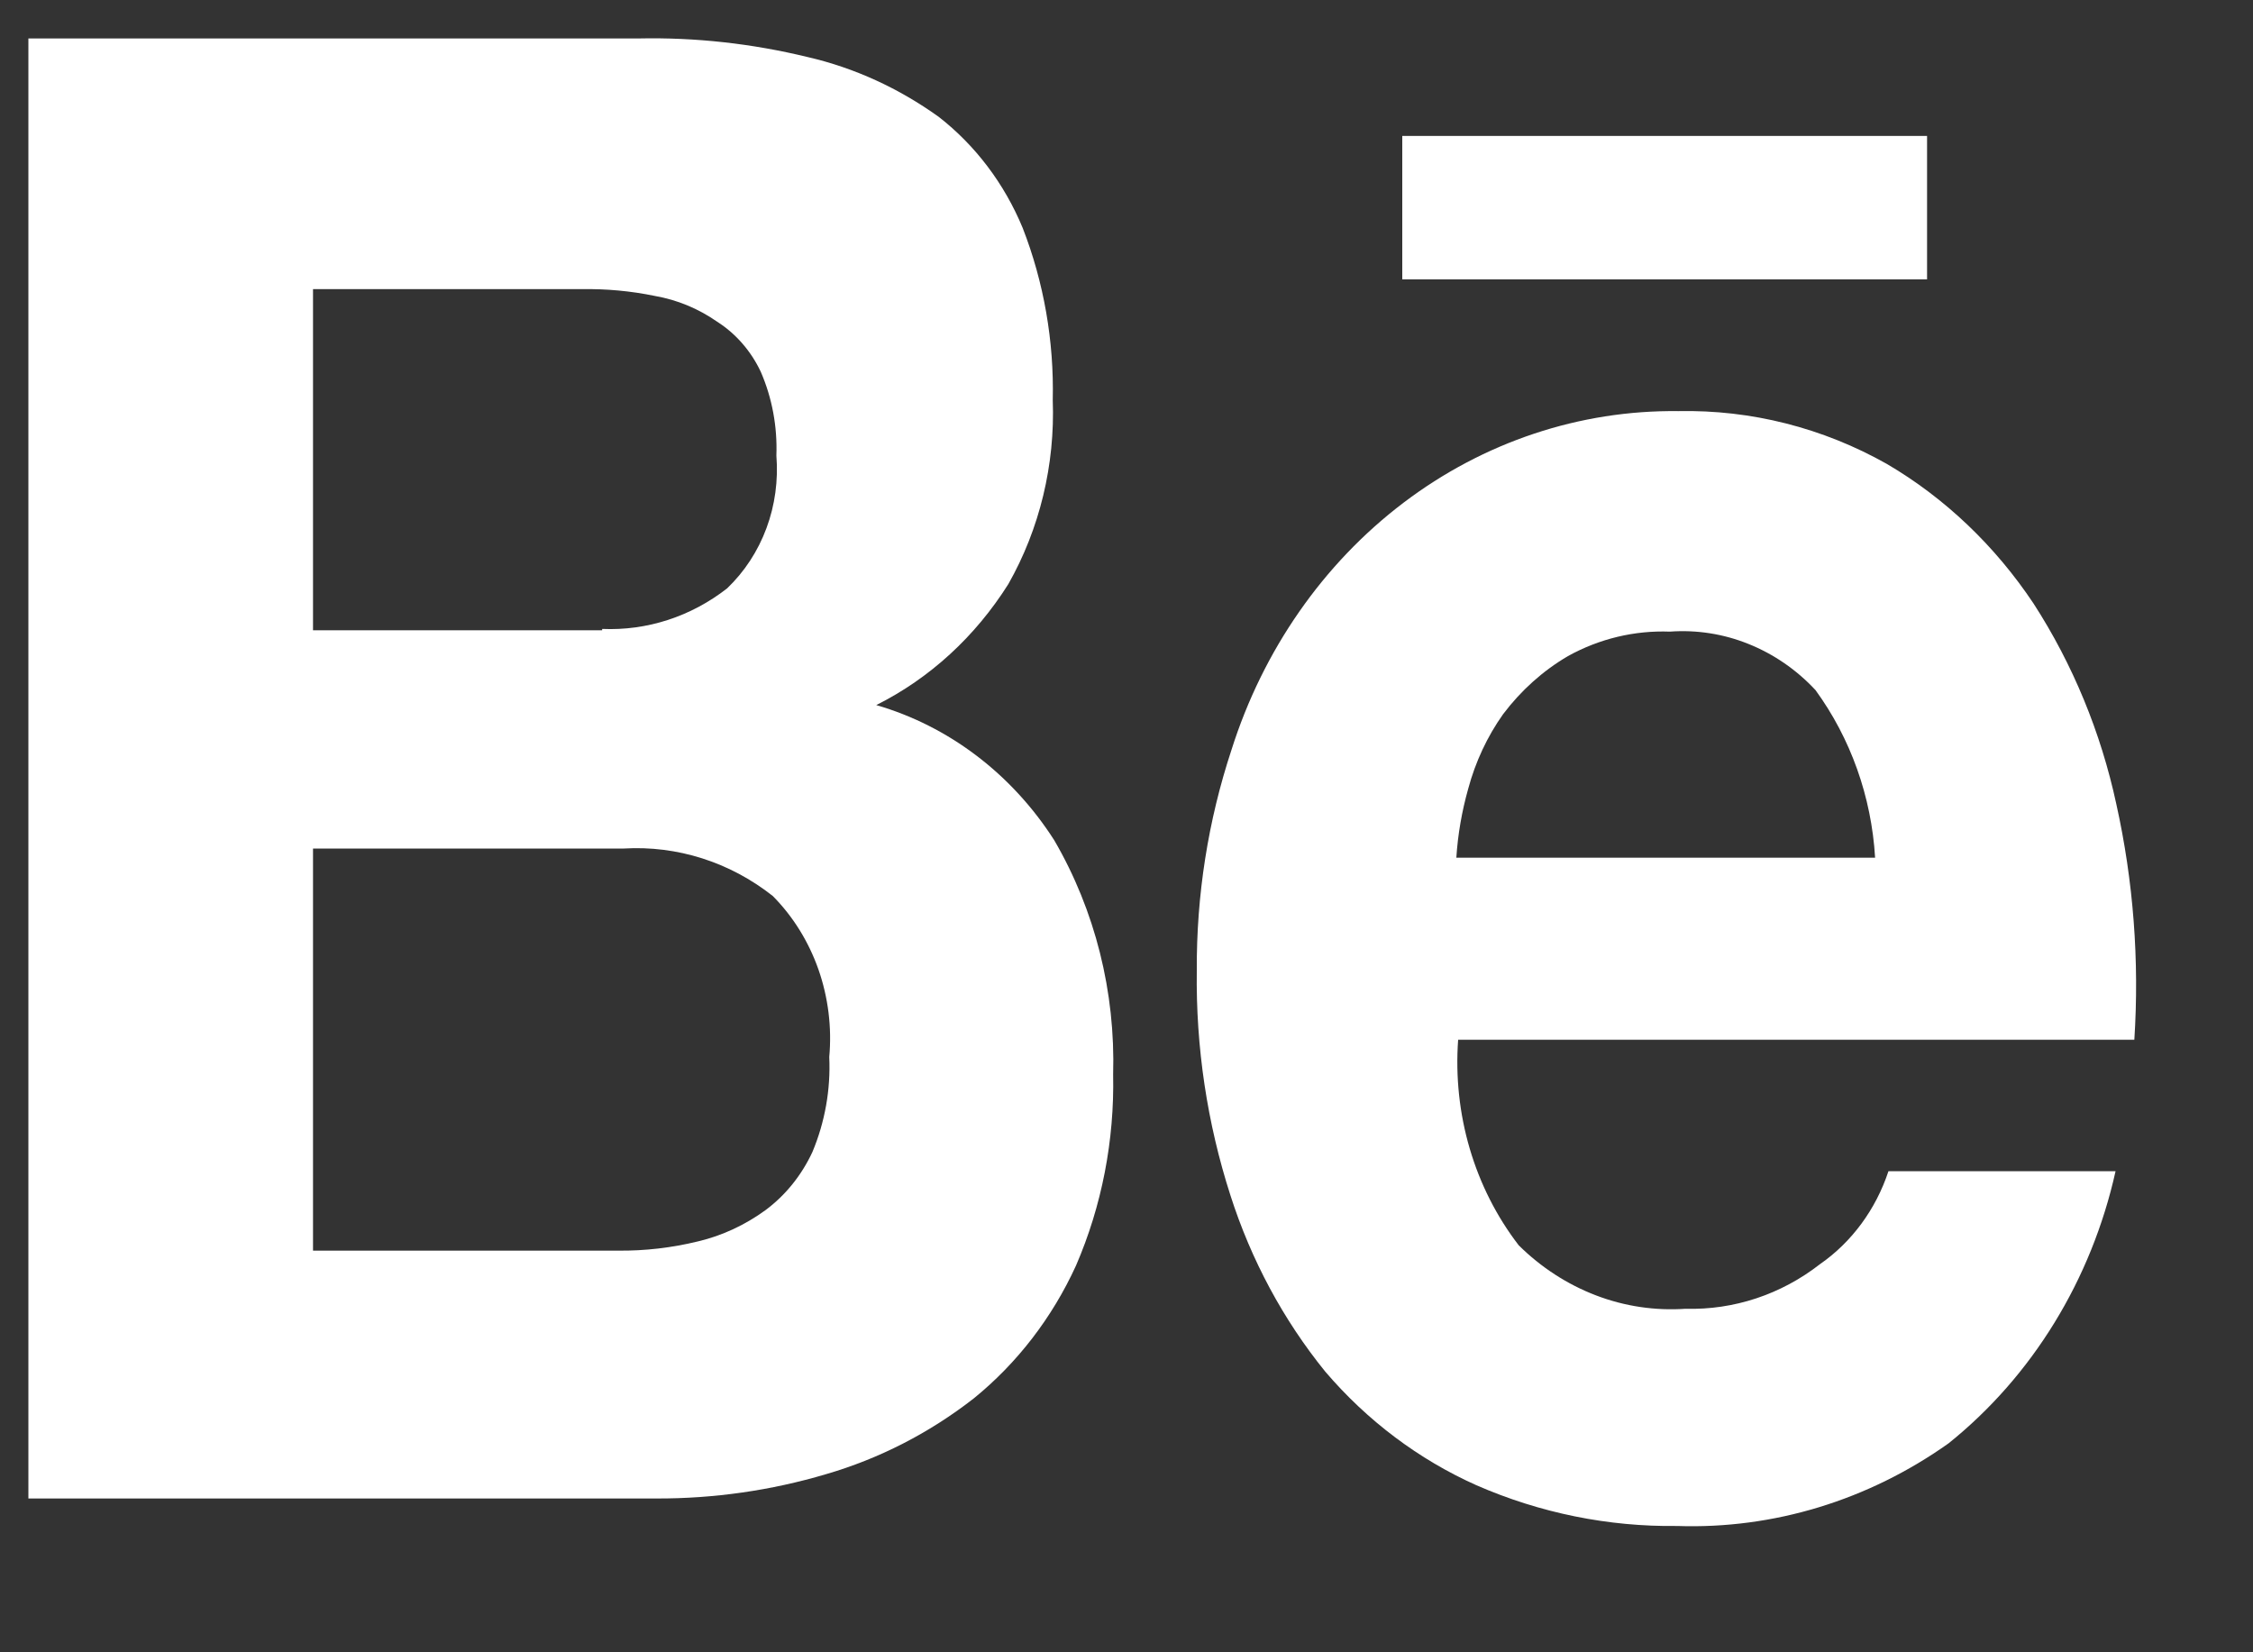 <svg width="15" height="11" viewBox="0 0 15 11" fill="none" xmlns="http://www.w3.org/2000/svg">
<rect x="0" y="0" width="15" height="11" fill="#333333" stroke="none"/>
<path d="M4.251 0.256C4.63 0.248 5.008 0.29 5.378 0.38C5.69 0.452 5.985 0.588 6.25 0.778C6.494 0.968 6.687 1.223 6.809 1.518C6.95 1.88 7.018 2.271 7.009 2.663C7.025 3.094 6.922 3.521 6.713 3.889C6.493 4.238 6.19 4.516 5.834 4.694C6.317 4.834 6.737 5.153 7.019 5.594C7.291 6.061 7.427 6.604 7.411 7.154C7.42 7.592 7.336 8.027 7.164 8.425C7.005 8.773 6.772 9.075 6.484 9.309C6.188 9.54 5.854 9.711 5.5 9.814C5.133 9.923 4.753 9.977 4.372 9.976H0.189V0.256H4.251ZM4.009 4.187C4.307 4.2 4.6 4.105 4.841 3.917C4.956 3.807 5.046 3.67 5.103 3.516C5.16 3.363 5.182 3.197 5.169 3.033C5.176 2.841 5.141 2.65 5.065 2.475C5 2.337 4.899 2.221 4.775 2.142C4.649 2.054 4.508 1.996 4.359 1.97C4.199 1.937 4.035 1.922 3.872 1.925H2.084V4.196H4.009V4.187ZM4.113 8.326C4.294 8.328 4.473 8.307 4.649 8.264C4.809 8.226 4.961 8.155 5.097 8.056C5.23 7.957 5.337 7.824 5.409 7.669C5.492 7.471 5.531 7.254 5.521 7.037C5.539 6.84 5.514 6.64 5.449 6.454C5.384 6.269 5.28 6.101 5.145 5.965C4.859 5.739 4.508 5.628 4.153 5.649H2.084V8.326H4.113Z" fill="white"/>
<path d="M10.111 8.29C10.259 8.437 10.435 8.551 10.626 8.624C10.817 8.697 11.02 8.727 11.222 8.713C11.543 8.722 11.858 8.618 12.117 8.416C12.329 8.269 12.489 8.051 12.573 7.797H14.085C13.924 8.521 13.53 9.162 12.973 9.609C12.439 9.988 11.807 10.181 11.166 10.159C10.708 10.165 10.254 10.073 9.83 9.888C9.447 9.717 9.103 9.459 8.823 9.131C8.544 8.787 8.33 8.389 8.192 7.958C8.037 7.477 7.961 6.971 7.968 6.461C7.965 5.961 8.043 5.464 8.199 4.992C8.409 4.328 8.81 3.752 9.344 3.347C9.878 2.942 10.519 2.729 11.174 2.737C11.658 2.727 12.136 2.848 12.563 3.089C12.95 3.316 13.283 3.634 13.539 4.018C13.8 4.422 13.987 4.875 14.09 5.353C14.204 5.866 14.244 6.395 14.21 6.922H9.708C9.672 7.416 9.816 7.907 10.111 8.29ZM12.086 4.593C11.96 4.458 11.808 4.354 11.641 4.287C11.475 4.22 11.296 4.192 11.118 4.205C10.883 4.196 10.648 4.252 10.439 4.368C10.273 4.465 10.126 4.597 10.007 4.755C9.902 4.903 9.823 5.072 9.775 5.251C9.733 5.4 9.706 5.554 9.696 5.71H12.484C12.46 5.304 12.321 4.915 12.087 4.594L12.086 4.593Z" fill="white"/>
<path d="M12.83 0.905H9.336V1.86H12.83V0.905Z" fill="white"/>
</svg>
